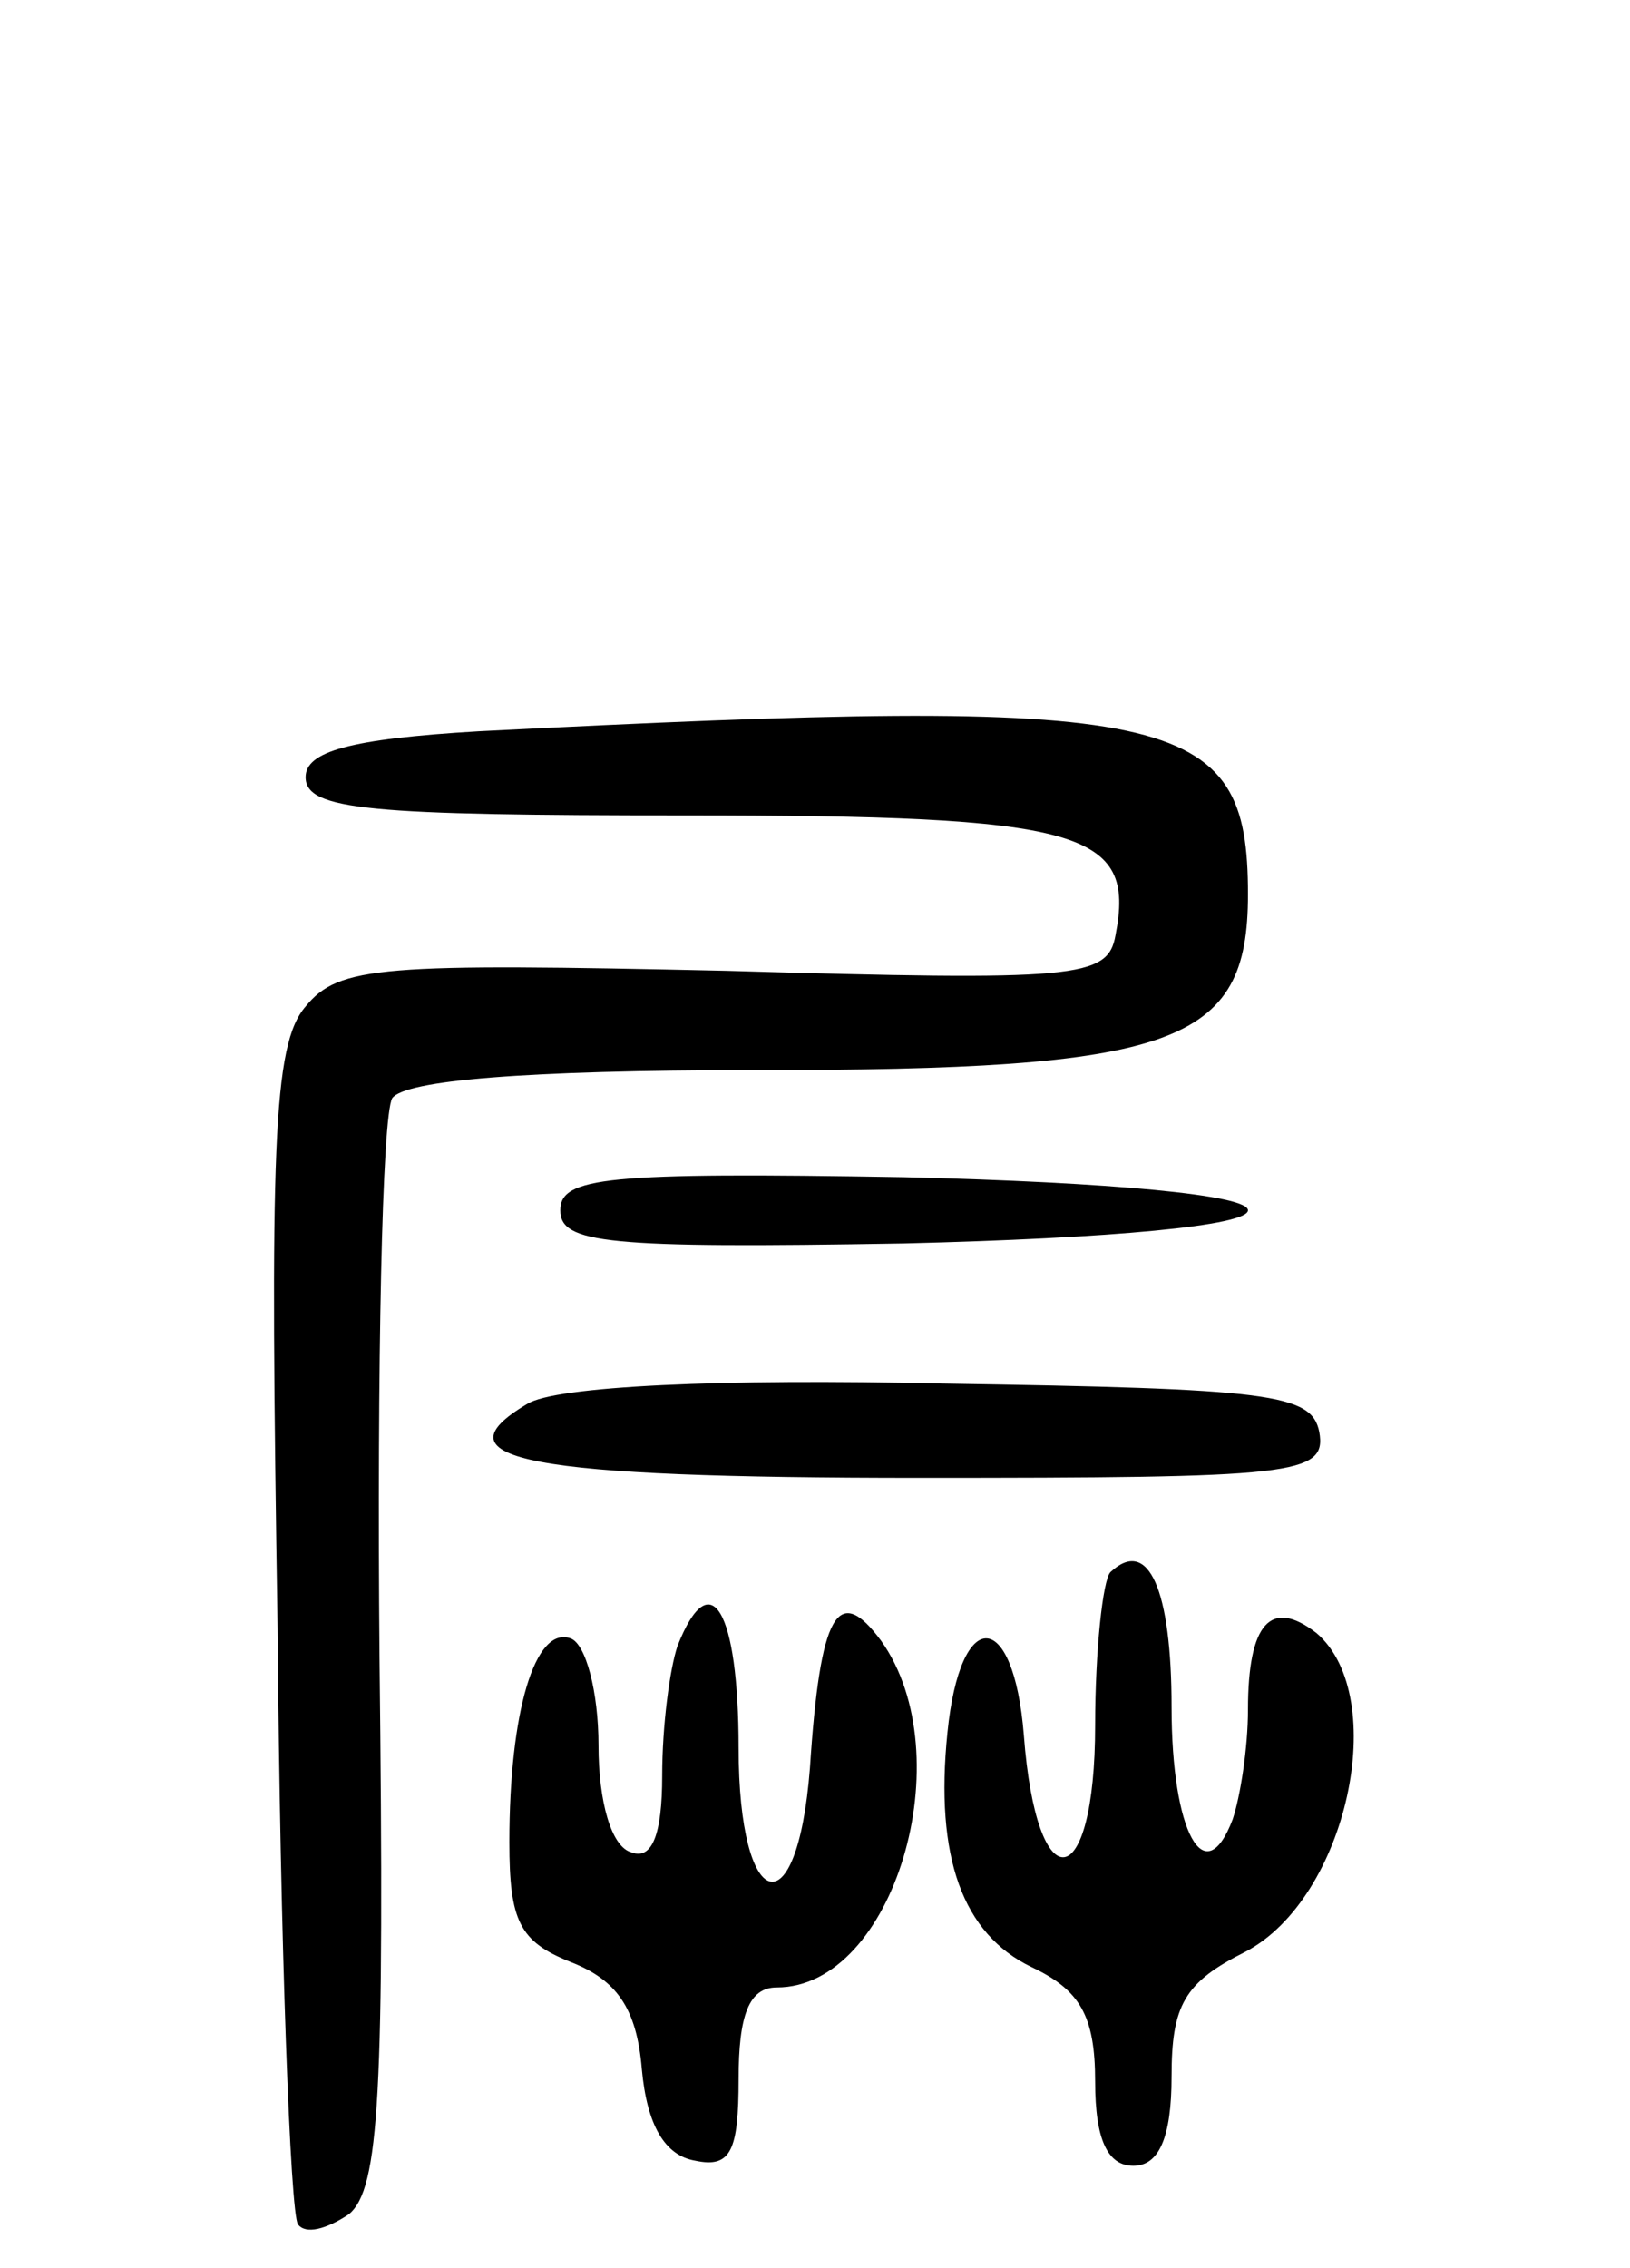 <svg version="1.0" xmlns="http://www.w3.org/2000/svg"
 width="64pt" height="89pt" viewBox="0 0 64 89"
 preserveAspectRatio="xMidYMid meet">
<g transform="translate(0,89) scale(0.1,-0.1)"
fill="#000000" stroke="none">
<path d="M188 603 c-51 -3 -68 -8 -68 -18 0 -13 25 -15 149 -15 156 0 177 -6
169 -47 -3 -17 -15 -18 -153 -14 -135 3 -152 2 -165 -14 -13 -15 -14 -56 -11
-244 1 -124 5 -230 8 -234 3 -4 11 -2 20 4 12 10 14 47 12 219 -1 114 1 212 5
219 5 7 52 11 142 11 166 0 194 10 194 69 0 72 -27 78 -302 64z"/>
<path d="M220 415 c0 -13 18 -15 135 -13 82 2 135 7 135 13 0 6 -53 11 -135
13 -117 2 -135 0 -135 -13z"/>
<path d="M207 339 c-37 -22 0 -29 154 -29 147 0 160 1 157 18 -3 15 -19 17
-148 19 -87 2 -152 -1 -163 -8z"/>
<path d="M436 273 c-3 -3 -6 -31 -6 -60 0 -67 -23 -70 -28 -4 -4 50 -25 51
-30 1 -5 -49 6 -79 33 -92 19 -9 25 -19 25 -45 0 -23 5 -33 15 -33 10 0 15 11
15 35 0 28 5 37 29 49 40 21 57 100 28 125 -18 14 -27 4 -27 -30 0 -15 -3 -34
-6 -43 -11 -29 -24 -5 -24 44 0 46 -9 67 -24 53z"/>
<path d="M266 244 c-3 -9 -6 -31 -6 -51 0 -23 -4 -33 -12 -30 -8 2 -13 20 -13
42 0 21 -5 40 -11 42 -14 5 -24 -29 -24 -80 0 -31 4 -39 24 -47 18 -7 26 -18
28 -42 2 -22 9 -34 21 -36 14 -3 17 4 17 32 0 25 4 36 15 36 46 0 73 91 41
136 -17 23 -24 11 -28 -50 -5 -64 -28 -57 -28 8 0 54 -11 73 -24 40z"/>
</g>
</svg>

